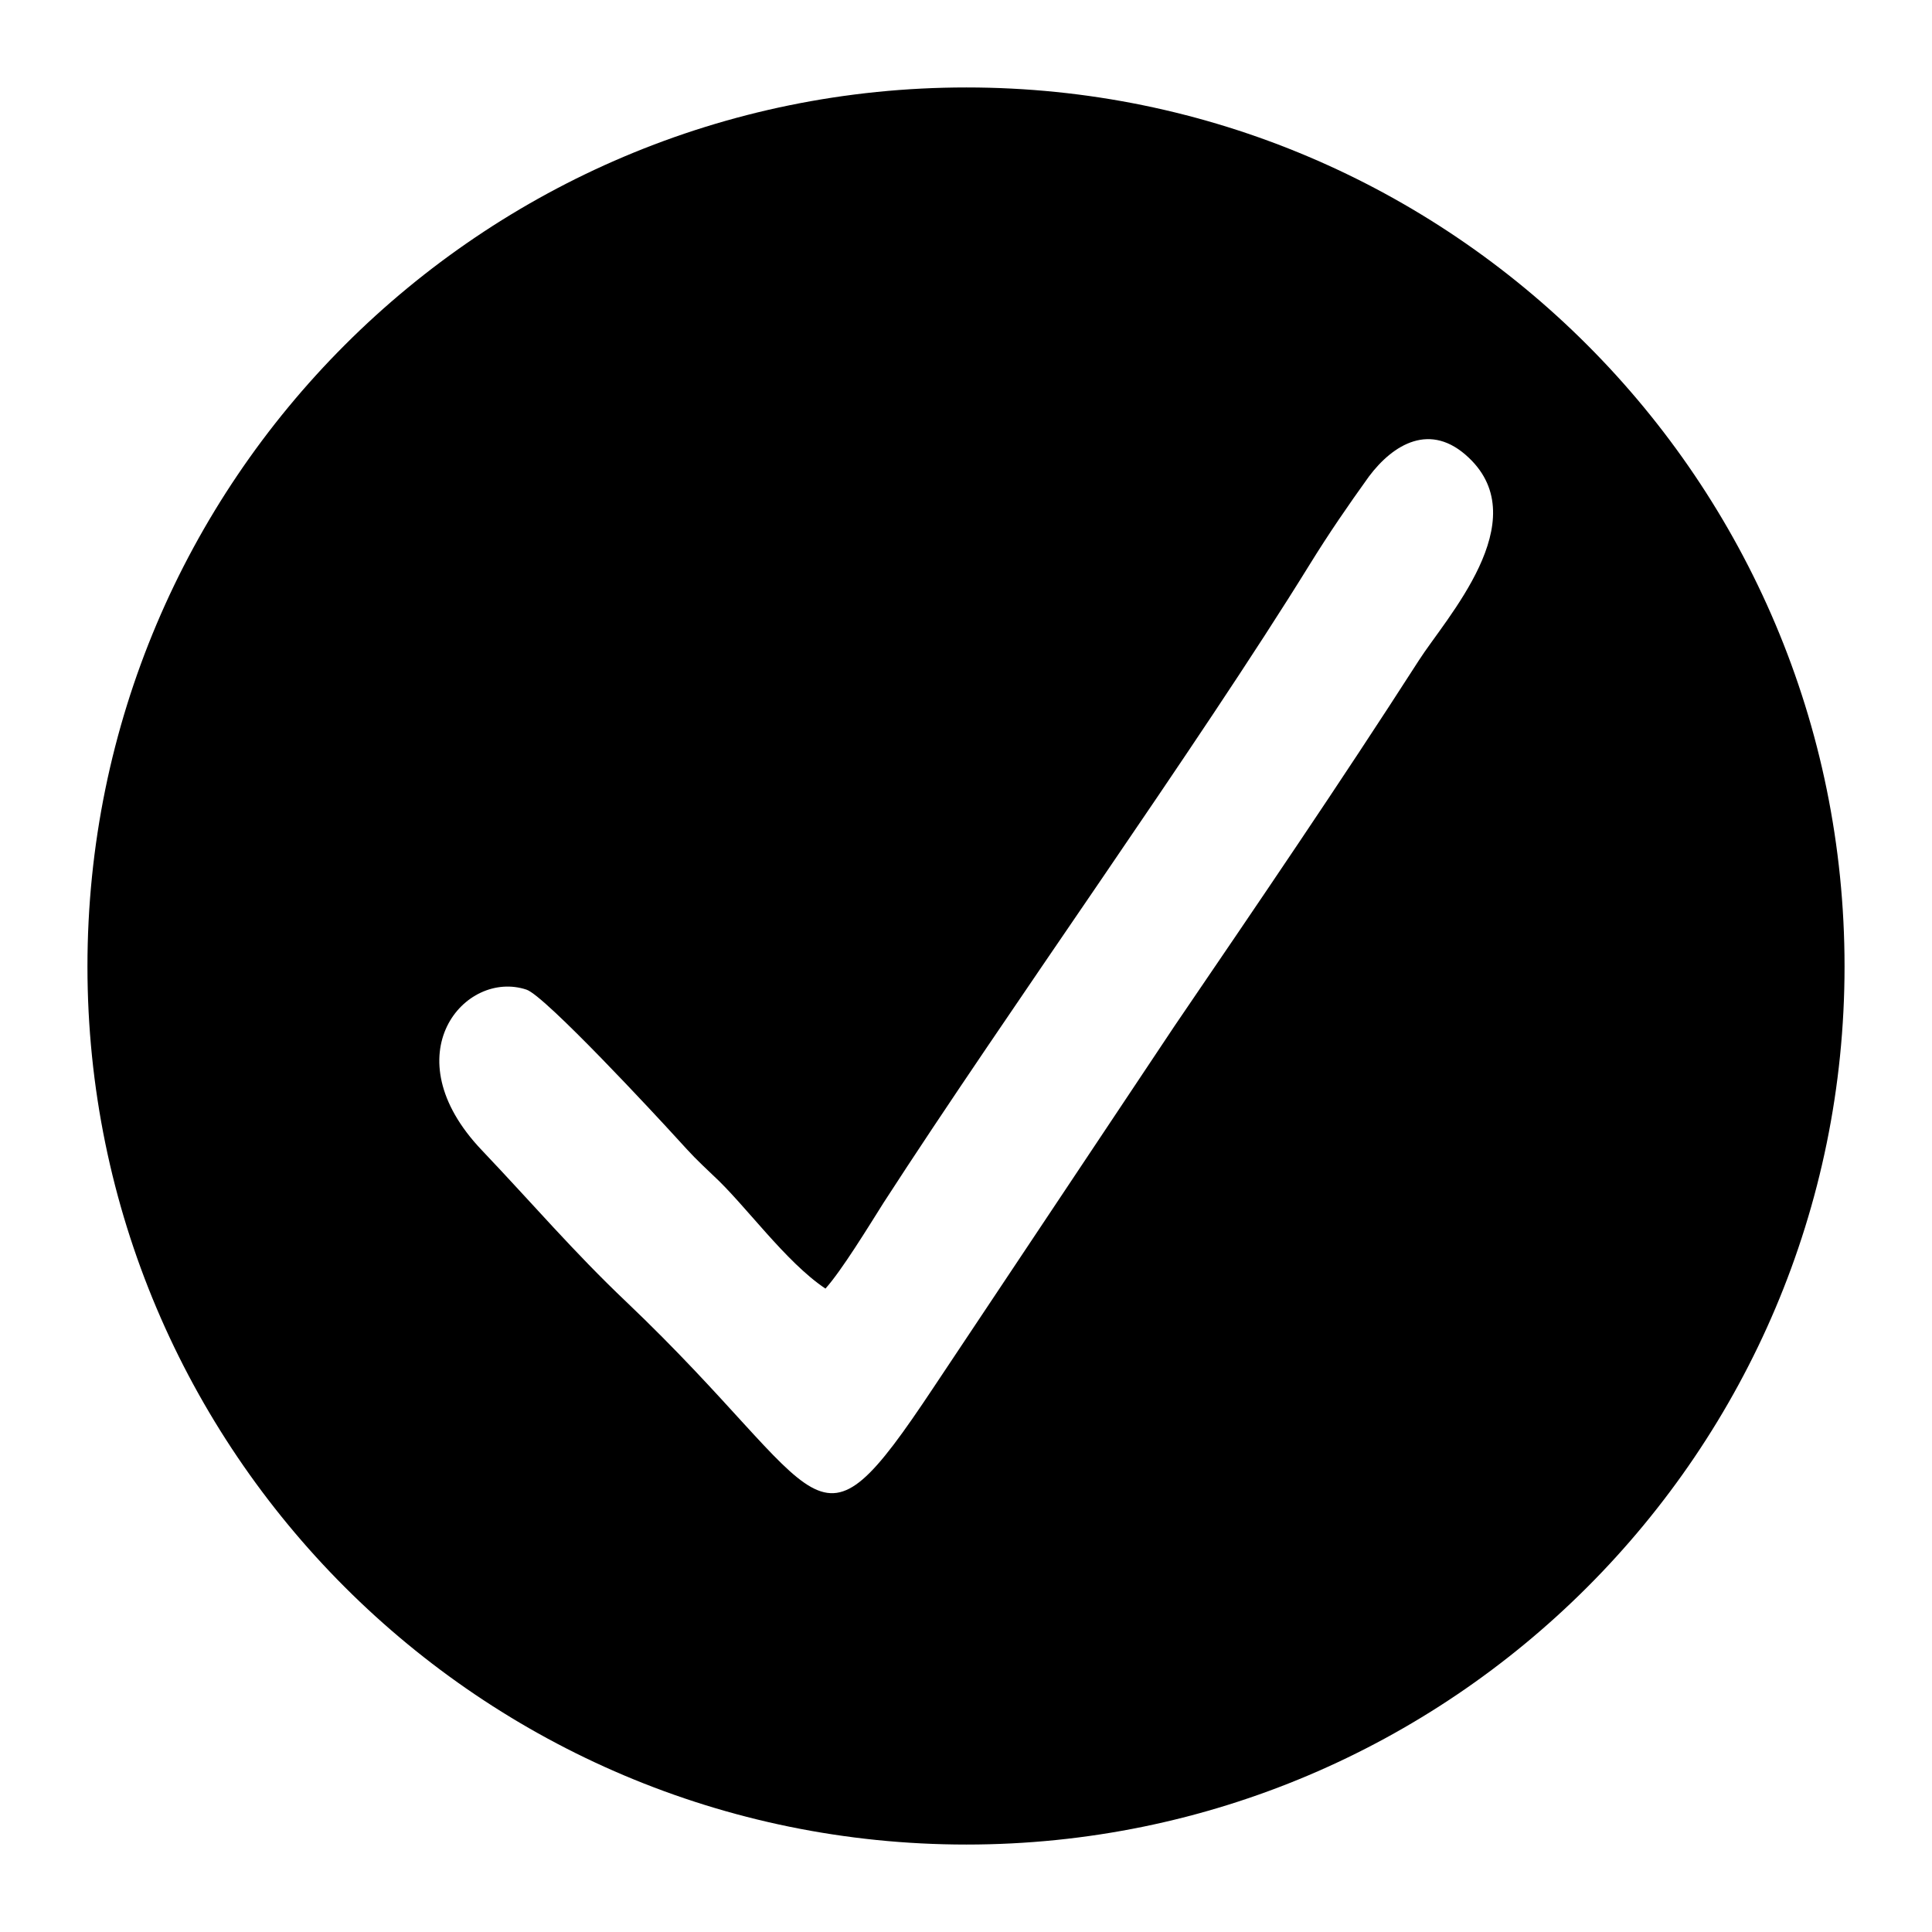 <?xml version="1.0" encoding="UTF-8"?>
<!DOCTYPE svg PUBLIC "-//W3C//DTD SVG 1.1//EN" "http://www.w3.org/Graphics/SVG/1.1/DTD/svg11.dtd">
<!-- Creator: CorelDRAW X7 -->
<svg xmlns="http://www.w3.org/2000/svg" xml:space="preserve" width="2.165in" height="2.165in" version="1.1" style="shape-rendering:geometricPrecision; text-rendering:geometricPrecision; image-rendering:optimizeQuality; fill-rule:evenodd; clip-rule:evenodd"
viewBox="0 0 2165 2165"
 xmlns:xlink="http://www.w3.org/1999/xlink">
 <defs>
  <style type="text/css">
   <![CDATA[
    .fil0 {fill:black}
   ]]>
  </style>
 </defs>
 <g id="Layer_x0020_1">
  <path class="fil0" d="M1083 98c-544,0 -985,441 -985,985 0,543 441,984 985,984 543,0 984,-441 984,-984 0,-544 -441,-985 -984,-985zm-158 1346c18,-20 48,-69 65,-96 139,-215 352,-512 478,-716 21,-34 43,-66 66,-98 27,-36 69,-62 112,-21 75,71 -26,180 -56,227 -90,140 -178,269 -274,410l-270 405c-137,206 -114,123 -344,-96 -59,-56 -105,-110 -162,-170 -102,-107 -19,-203 50,-180 21,7 147,143 167,165 21,23 21,23 42,43 36,33 81,97 126,127z"/>
 </g>
</svg>
